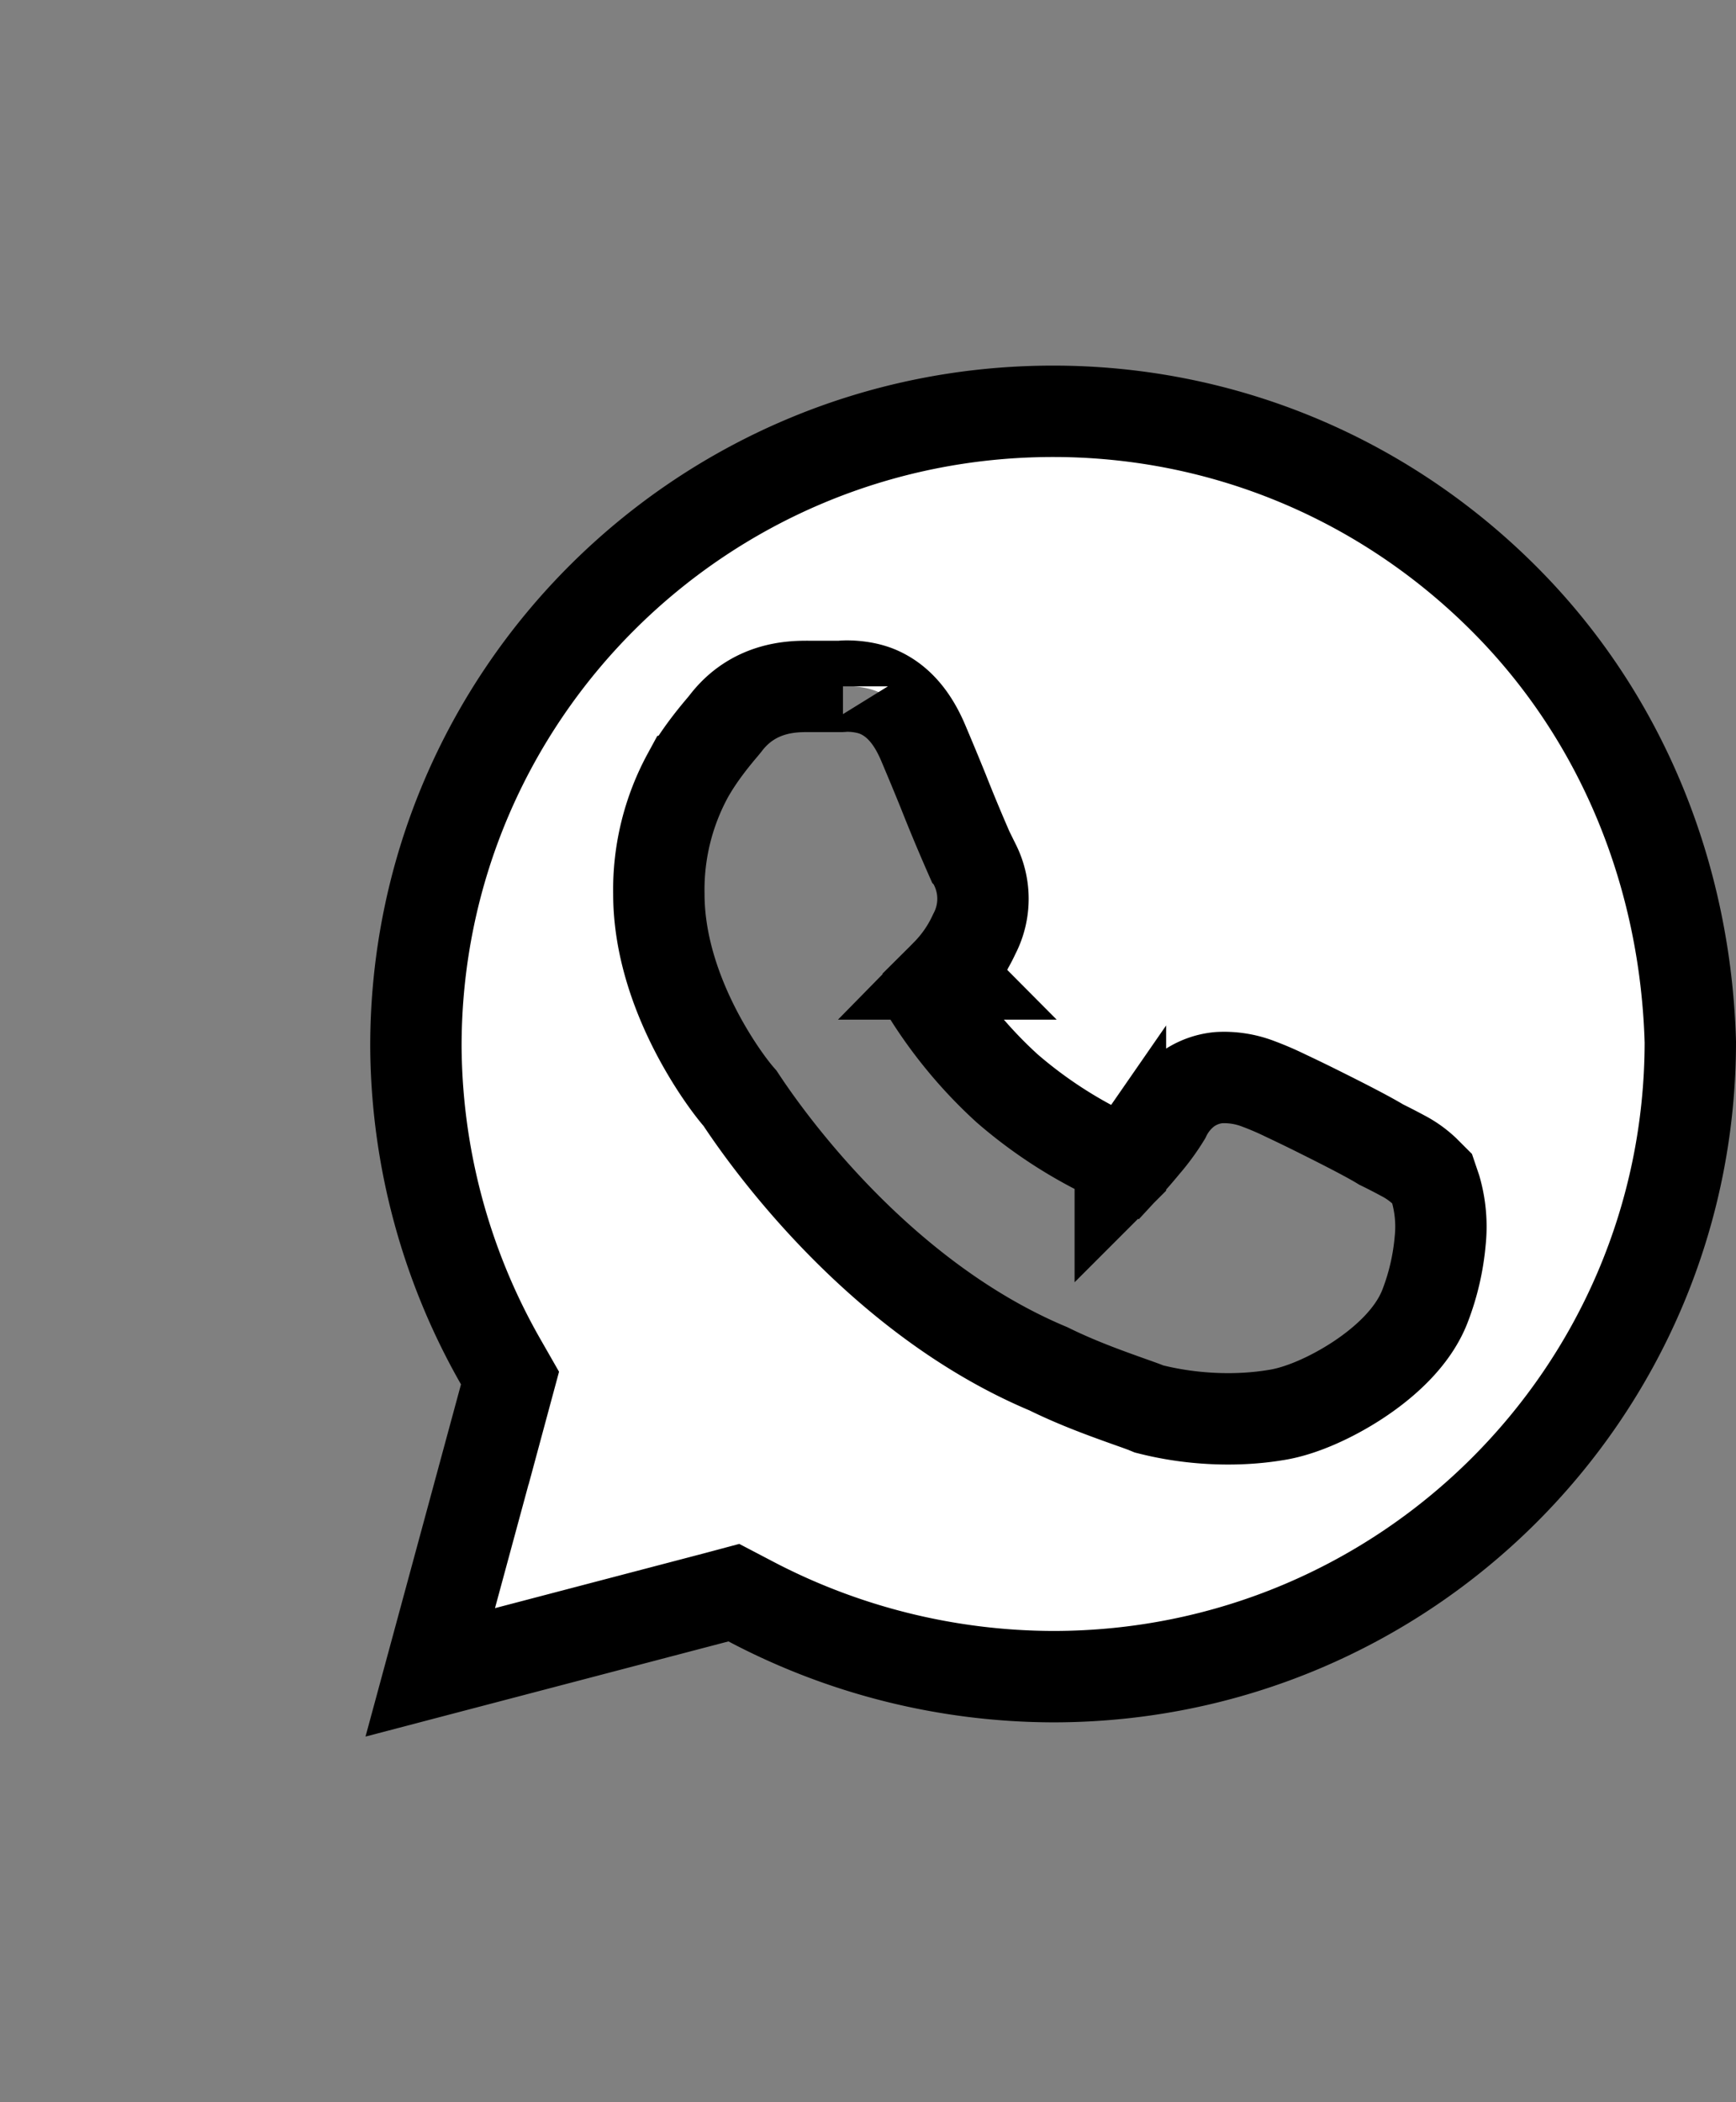 <svg width="19" height="23" fill="none" xmlns="http://www.w3.org/2000/svg"><rect width="100%" height="100%" fill="#808080" stroke="none"/><path d="M5.528 15.277l.054-.2-.103-.18a7.03 7.03 0 01-.927-3.45c0-3.836 3.12-6.947 6.974-6.947 1.853 0 3.608.728 4.926 2.042 1.311 1.306 1.997 3.053 2.048 4.86-.004 3.834-3.122 6.942-6.974 6.942a7.142 7.142 0 01-3.322-.829l-.172-.09-.187.05-3.136.822.819-3.02zm7.015.125l.032.013.032.008c.487.12.972.122 1.348.06.283-.041.625-.199.903-.381.27-.177.606-.459.742-.822a2.61 2.61 0 00.162-.702 1.484 1.484 0 00-.05-.57l-.038-.112-.084-.084a1.045 1.045 0 00-.235-.167 6.67 6.67 0 00-.239-.123c-.13-.08-.409-.223-.65-.343-.139-.07-.28-.138-.397-.193a3.293 3.293 0 00-.295-.127l-.013-.005a1.045 1.045 0 00-.418-.064.697.697 0 00-.355.134.8.8 0 00-.236.29 2.357 2.357 0 01-.227.31c-.066.08-.13.154-.18.208a10.81 10.81 0 00-.054-.025 4.979 4.979 0 01-1.27-.801 4.978 4.978 0 01-.85-1.013 1.694 1.694 0 00.064-.083l.02-.024c.045-.06.08-.102.108-.13l-.352-.354.352.354a1.53 1.53 0 00.298-.432l.005-.01a.83.83 0 000-.761l-.036-.073-.007-.007a20.012 20.012 0 01-.3-.718 34.415 34.415 0 00-.22-.53c-.1-.235-.246-.444-.48-.55-.203-.092-.455-.065-.397-.065h0-.002 0-.001 0-.002 0-.002 0-.001 0-.002 0-.002 0-.001 0-.002 0-.002 0-.002 0-.002 0-.002 0-.001 0H9.2h0-.002 0-.002 0-.002 0-.002 0-.002 0-.002 0-.002 0-.001 0-.002 0-.002 0-.002 0-.002 0-.002 0-.001 0-.002 0-.002 0-.002 0-.002 0-.001 0-.002 0-.002 0-.001 0-.002 0-.002 0-.001 0-.002 0-.002 0-.001 0-.002 0-.002 0-.001 0-.002 0-.002 0-.001 0-.002 0-.001 0-.002 0-.002 0-.001 0-.002 0-.001 0-.002 0-.001 0-.003 0-.002 0-.002 0-.001 0-.002 0-.001 0-.002 0-.001 0-.002 0-.001 0-.002 0-.001 0-.002 0-.001 0H9.1h0-.002 0-.001 0-.002 0-.001 0-.002 0-.001 0-.002 0-.001 0-.002 0-.002 0-.002 0-.001 0-.002 0-.001 0-.002 0-.001 0-.002 0-.001 0-.002 0-.002 0-.002 0-.001 0-.002 0-.001 0-.002 0-.001 0-.002 0-.002 0-.002 0-.001 0-.002 0-.001 0-.002 0-.001 0-.002 0-.002 0-.002 0-.001 0-.002 0-.001 0-.002 0-.001 0-.002 0-.002 0-.002 0-.001 0-.002 0-.001 0-.002 0-.001 0-.002 0-.002 0-.002 0-.001 0-.002 0-.001 0-.002 0-.001 0-.002 0-.001 0-.002 0H9h0-.002 0-.002 0-.003 0-.002 0-.001 0-.002 0-.001 0-.002 0-.001 0-.002 0-.001 0-.002 0-.001 0-.002 0-.001 0-.002 0-.001 0-.002 0-.001 0-.003 0-.002 0-.002 0-.001 0-.002 0-.001 0-.002 0-.001 0-.002 0-.001 0-.002 0-.002 0-.001 0-.002 0-.001 0-.002 0-.002 0-.001 0-.002 0-.002 0-.001 0-.002 0-.002 0-.001 0-.002 0-.002 0-.001 0-.002 0-.002 0-.001 0-.002 0-.002 0-.002 0-.002 0-.001 0-.002 0-.002 0-.002 0-.002 0H8.9h0-.002 0-.002 0-.002 0-.002 0-.002 0-.002 0-.002 0-.001 0-.002 0-.002 0-.002 0-.002 0-.002 0-.001 0-.002 0-.002 0-.001 0-.002 0-.002 0-.001 0-.002 0-.017c-.164 0-.598-.001-.907.408l-.028.034c-.071.084-.25.295-.382.532a2.618 2.618 0 00-.317 1.297c0 .582.208 1.12.409 1.507.174.334.367.601.48.729.192.291 1.437 2.147 3.375 2.959.316.156.633.269.859.35.084.03.156.055.21.076zm-.282-2.58l.002-.002a.008.008 0 01-.002.002z" fill="#fff" stroke="#000"/></svg>